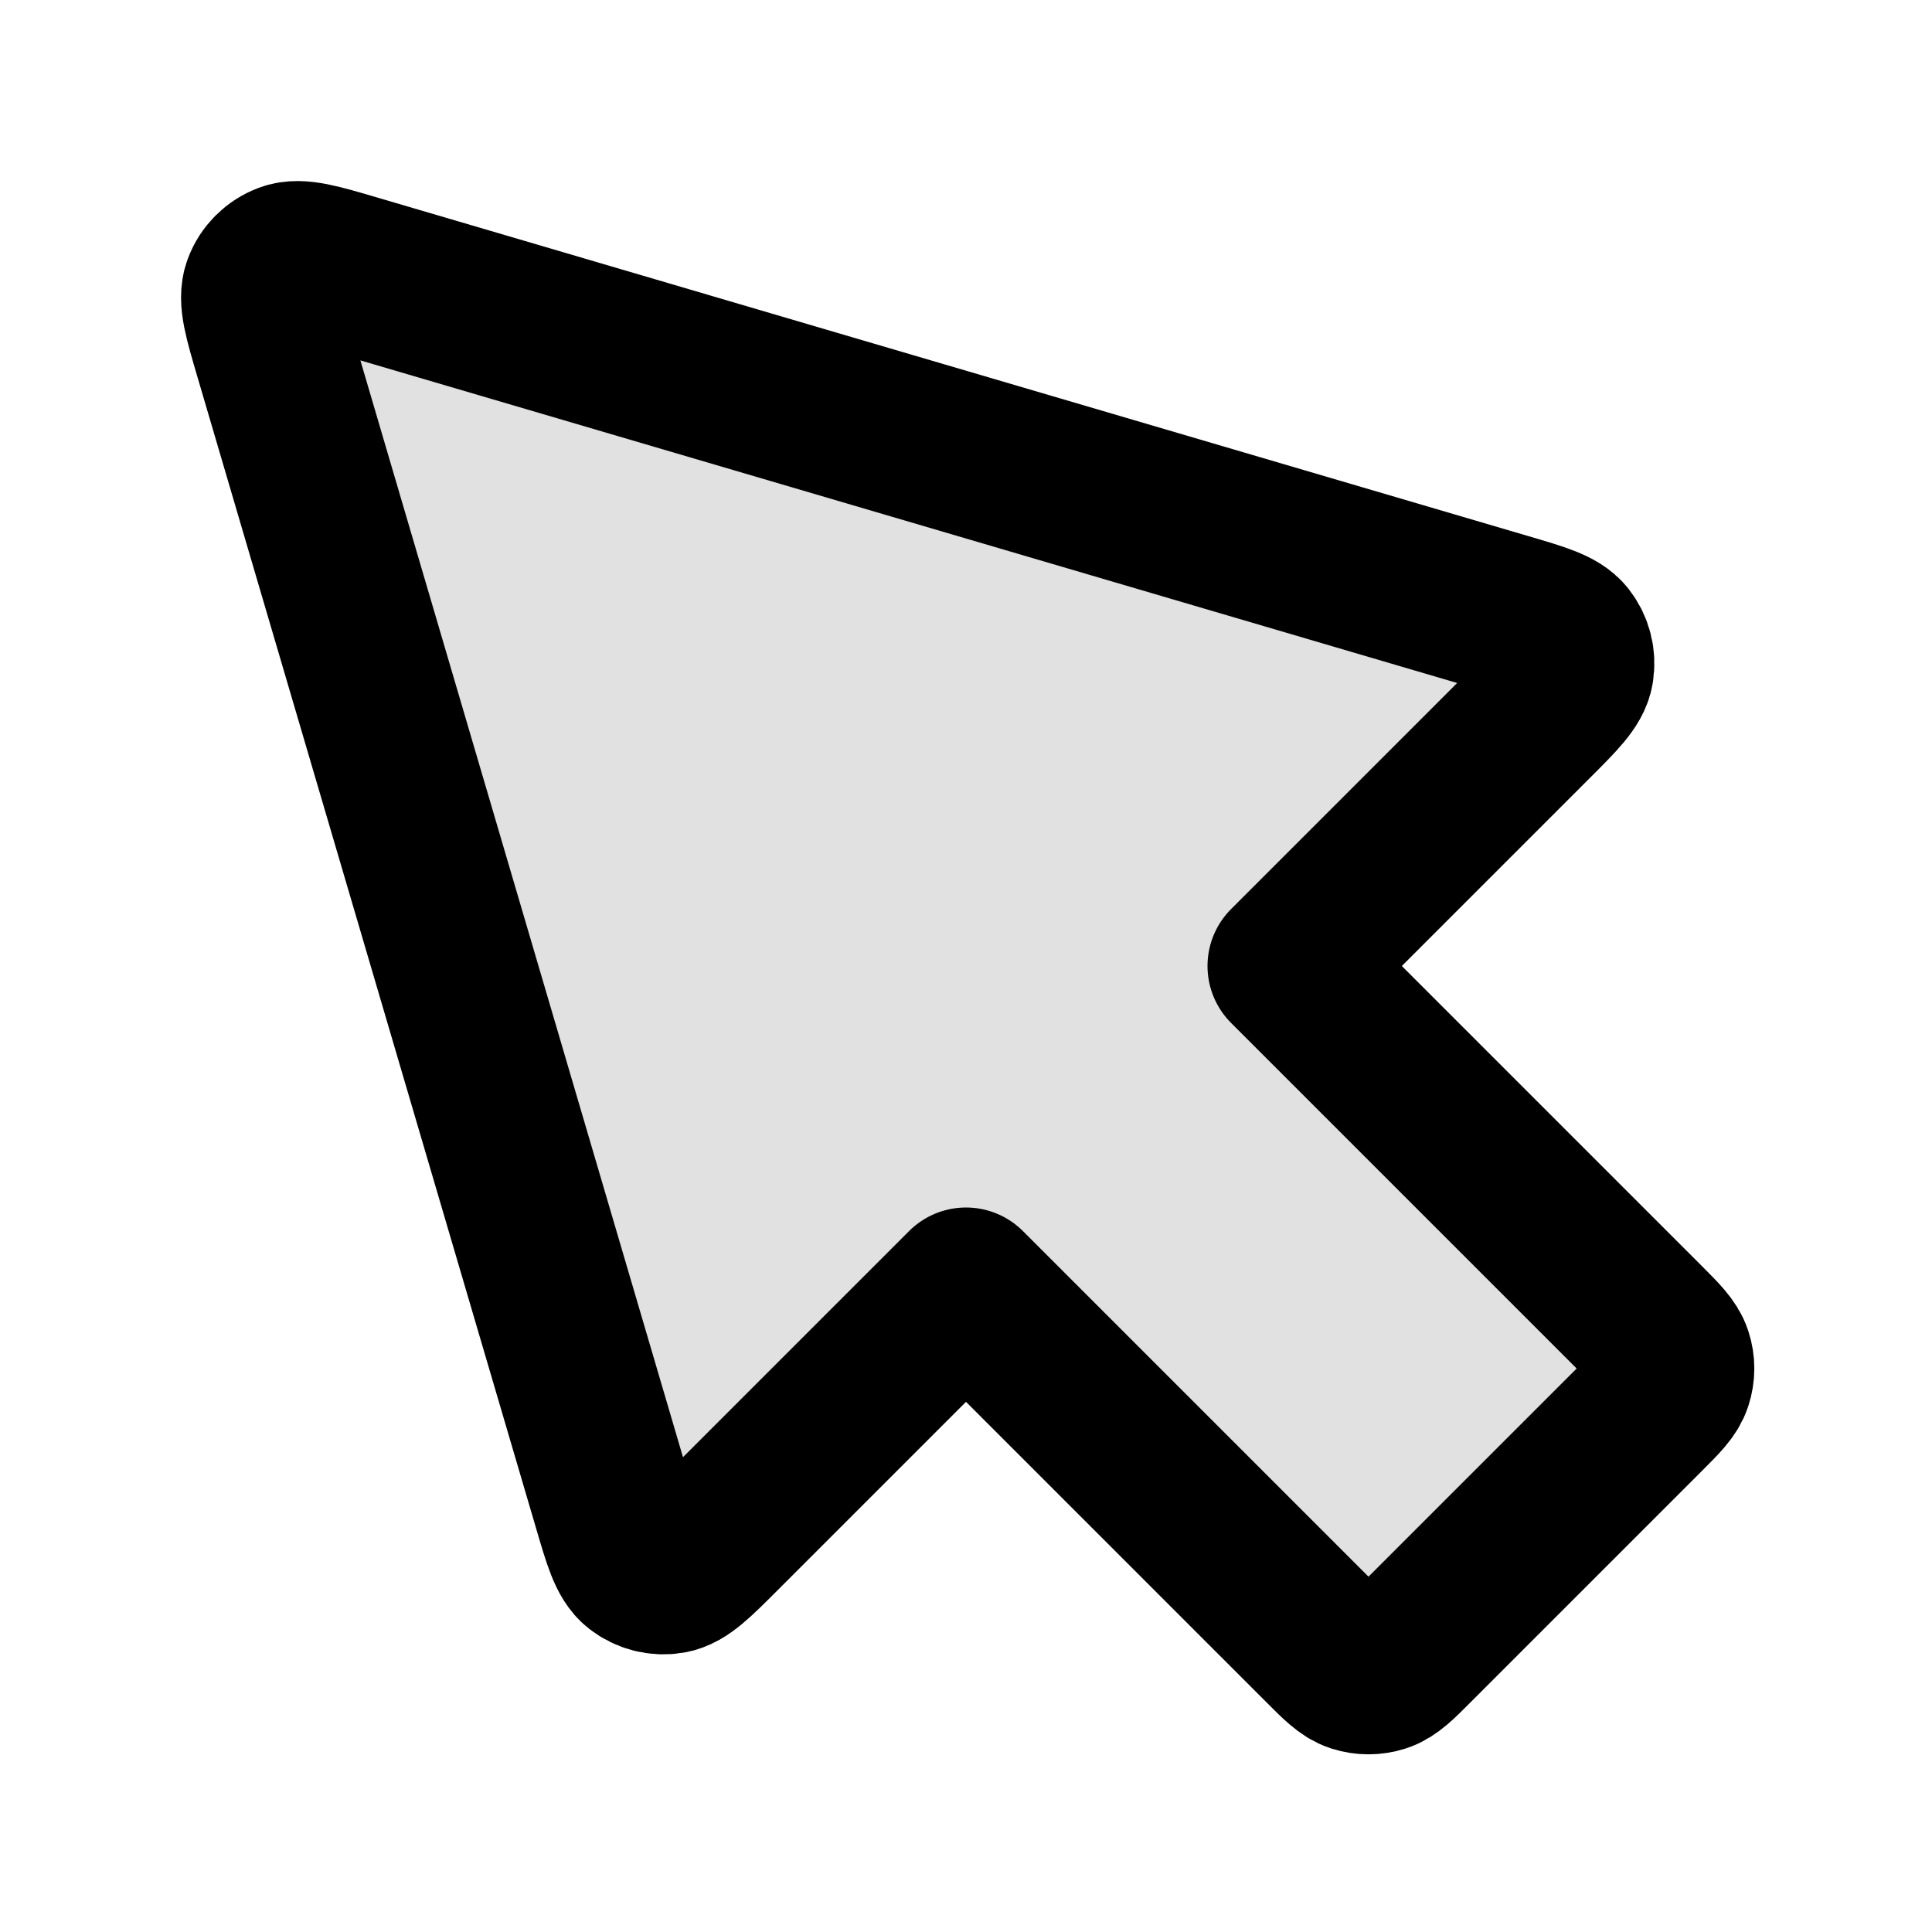 <svg width="24" height="24" viewBox="0 0 24 24" fill="none" xmlns="http://www.w3.org/2000/svg">
<path opacity="0.12" d="M4.407 3.414C3.949 3.279 3.72 3.212 3.564 3.27C3.428 3.321 3.321 3.428 3.27 3.564C3.212 3.72 3.279 3.949 3.414 4.407L7.62 18.707C7.745 19.133 7.808 19.346 7.934 19.445C8.044 19.531 8.186 19.567 8.324 19.544C8.482 19.518 8.639 19.361 8.953 19.047L12 16L16.434 20.434C16.633 20.633 16.732 20.732 16.846 20.769C16.946 20.801 17.054 20.801 17.155 20.769C17.269 20.732 17.368 20.633 17.566 20.434L20.434 17.566C20.633 17.368 20.732 17.269 20.769 17.155C20.801 17.054 20.801 16.946 20.769 16.846C20.732 16.732 20.633 16.633 20.434 16.434L16 12L19.047 8.953C19.361 8.639 19.518 8.482 19.544 8.324C19.567 8.186 19.531 8.044 19.445 7.934C19.346 7.808 19.133 7.745 18.707 7.62L4.407 3.414Z" fill="black"/>
<path d="M4.407 3.414C3.949 3.279 3.72 3.212 3.564 3.27C3.428 3.321 3.32 3.428 3.27 3.564C3.212 3.72 3.279 3.949 3.414 4.407L7.62 18.707C7.745 19.133 7.808 19.346 7.934 19.445C8.044 19.531 8.186 19.567 8.324 19.544C8.482 19.518 8.639 19.361 8.953 19.047L12 16L16.434 20.434C16.632 20.633 16.731 20.732 16.845 20.769C16.946 20.801 17.054 20.801 17.154 20.769C17.269 20.732 17.368 20.633 17.566 20.434L20.434 17.566C20.632 17.368 20.731 17.269 20.768 17.155C20.801 17.054 20.801 16.946 20.768 16.846C20.731 16.732 20.632 16.633 20.434 16.434L16 12L19.047 8.953C19.361 8.639 19.518 8.482 19.544 8.324C19.567 8.186 19.531 8.044 19.445 7.934C19.346 7.808 19.133 7.745 18.707 7.62L4.407 3.414Z" stroke="black" stroke-width="2" stroke-linecap="round" stroke-linejoin="round"/>
</svg>
